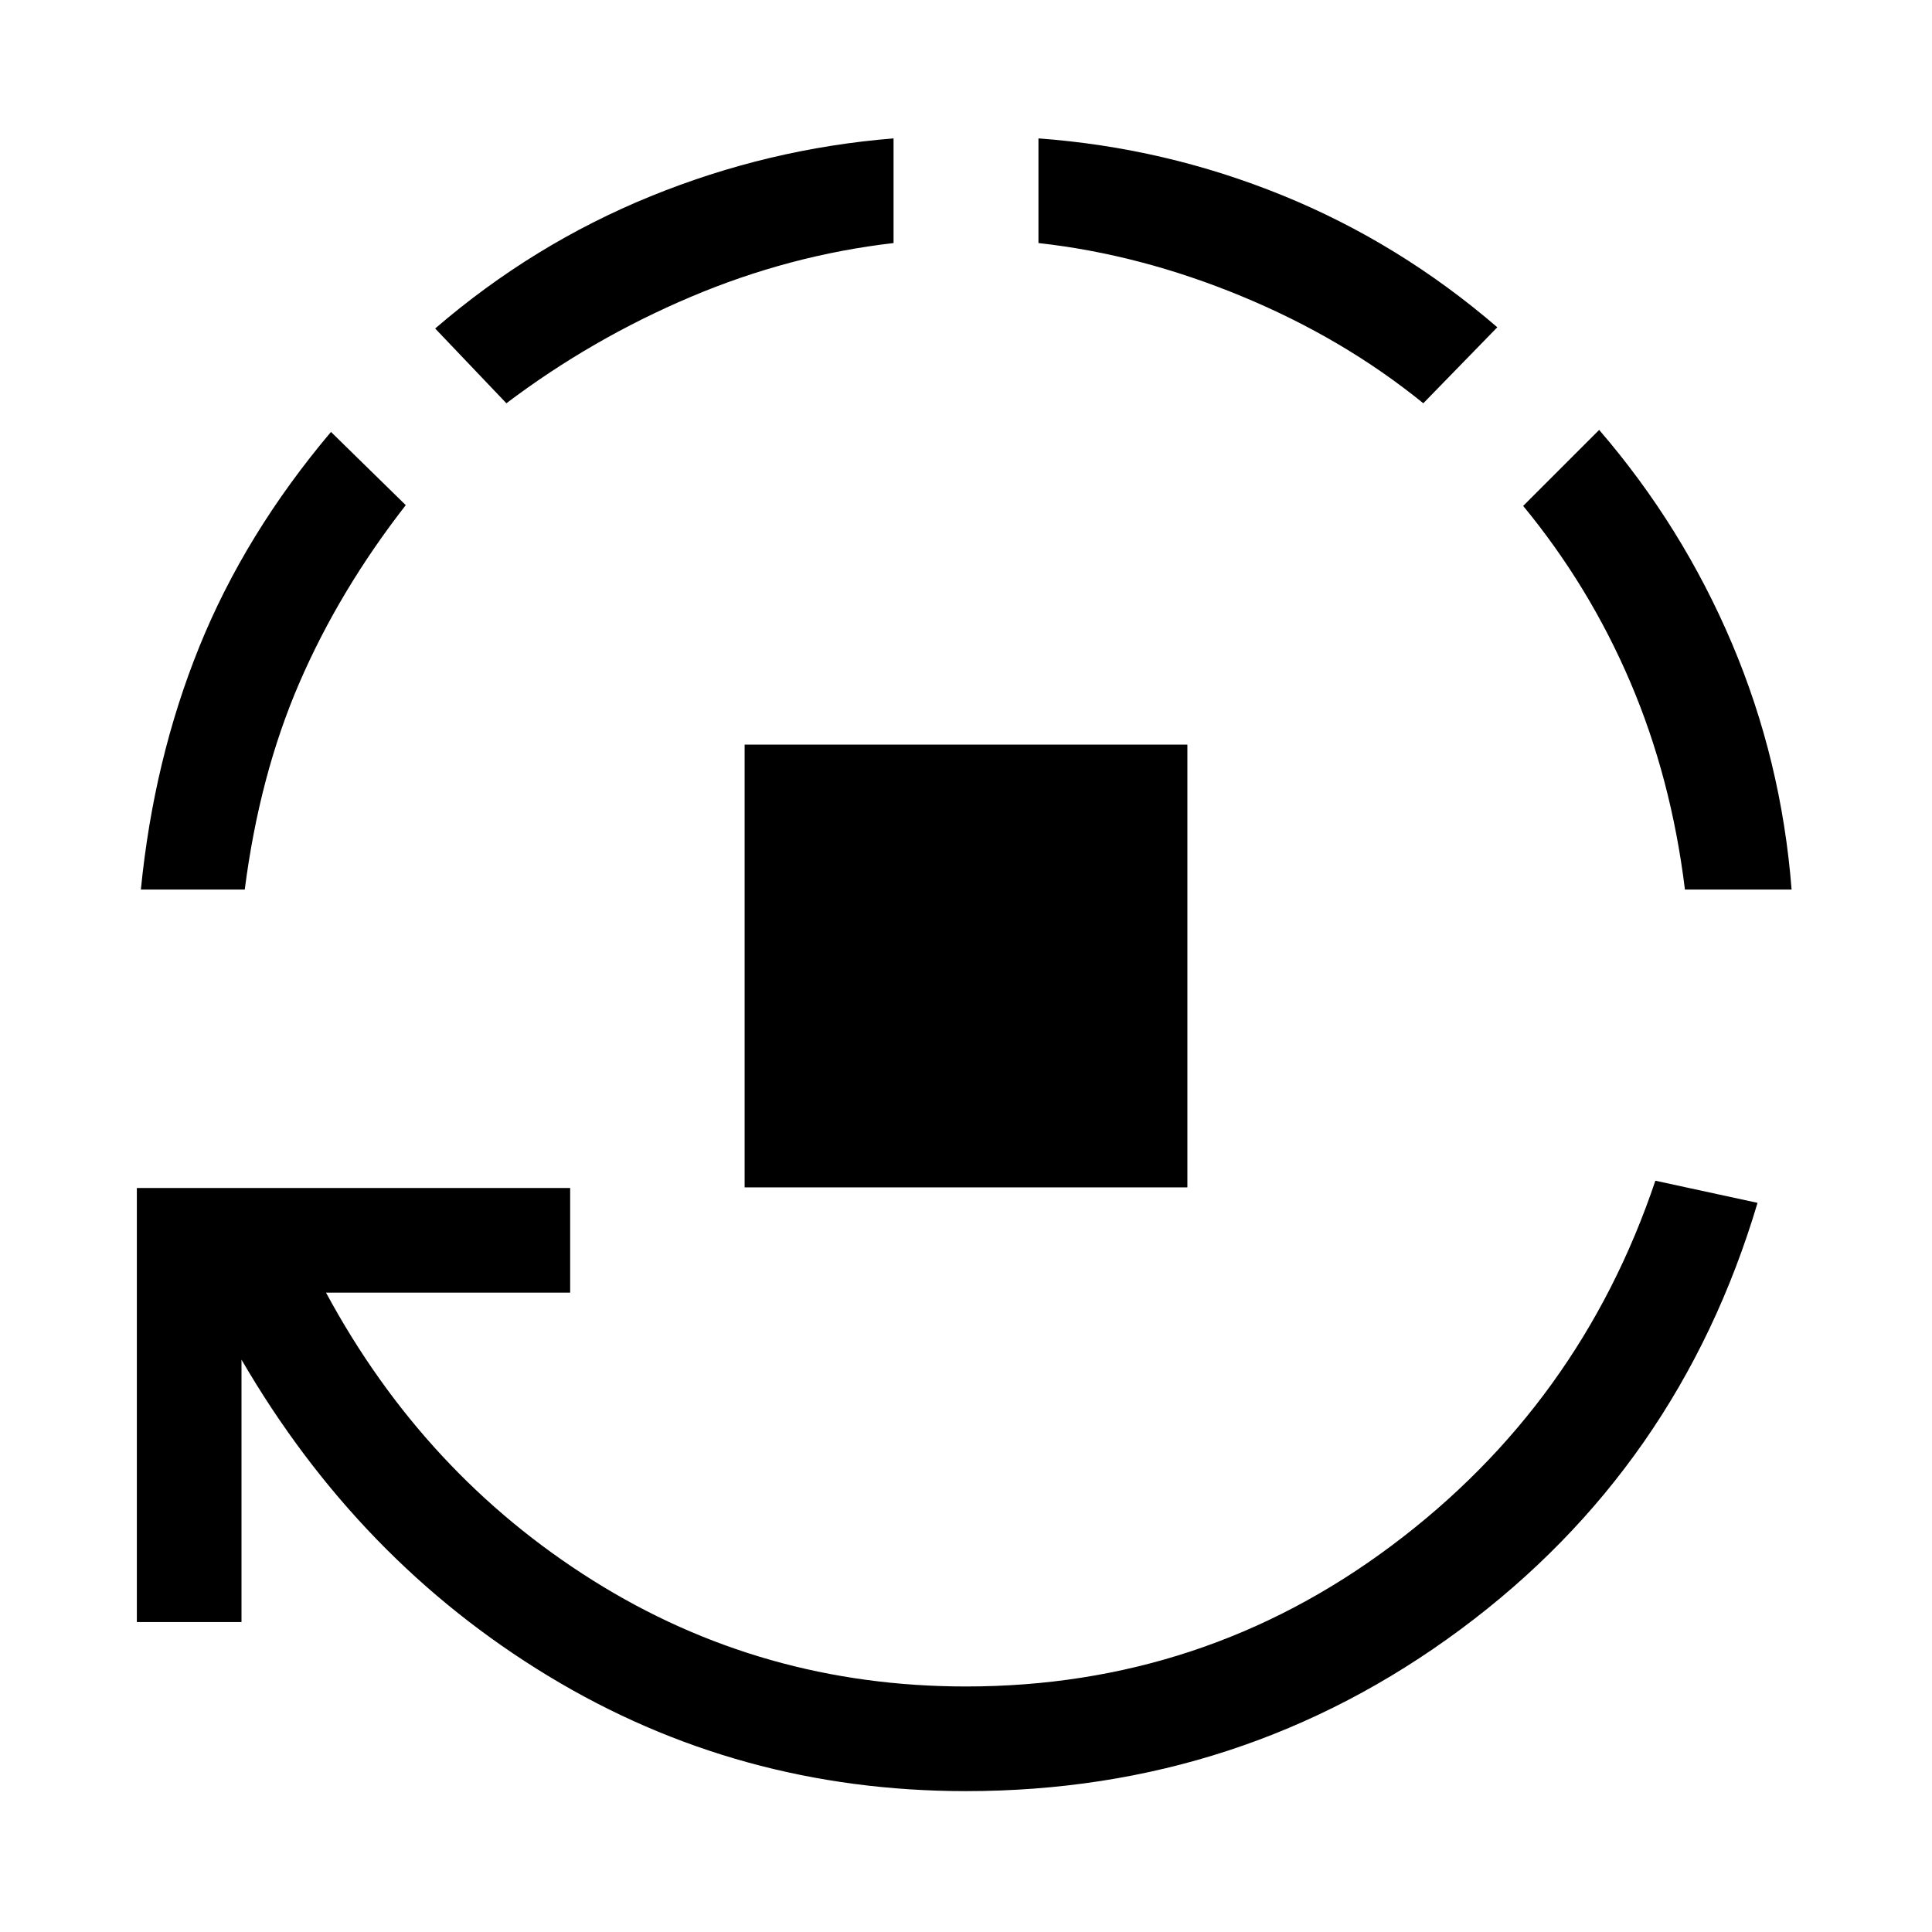 <svg xmlns="http://www.w3.org/2000/svg" height="20" viewBox="0 -960 960 960" width="20"><path d="M370-370v-220h220v220H370ZM480-70q-113.23 0-207.54-57.19-94.31-57.2-152.46-157.2V-154H68v-215.69h215.31v52H162q48.69 90.3 132.61 143Q378.54-122 480-122q117.92 0 211.5-70t131.04-181.31l50.77 11q-39.16 131.54-147.54 211.92Q617.38-70 480-70ZM70-518q6.39-64.69 29.08-120.73 22.69-56.04 65.38-106.65L201.62-709q-33 42.38-52.85 88.27-19.85 45.88-27.15 102.73H70Zm181.62-241.62-35.39-37.15q48.69-41.92 107.04-65.69 58.35-23.77 120.73-28.77v52q-51.85 6-100.92 26.81-49.08 20.8-91.46 52.8Zm455.61 0q-39.69-32.23-90.11-53.11-50.43-20.89-101.12-26.5v-52q63 4.62 121.15 28.27 58.16 23.65 106.85 65.58l-36.77 37.76Zm130 241.62q-6.77-55.31-27.08-102.92-20.3-47.62-53.3-87.7l37.76-37.76q41.31 47.92 65.97 106.07 24.65 58.16 29.65 122.31h-53Z"/></svg>